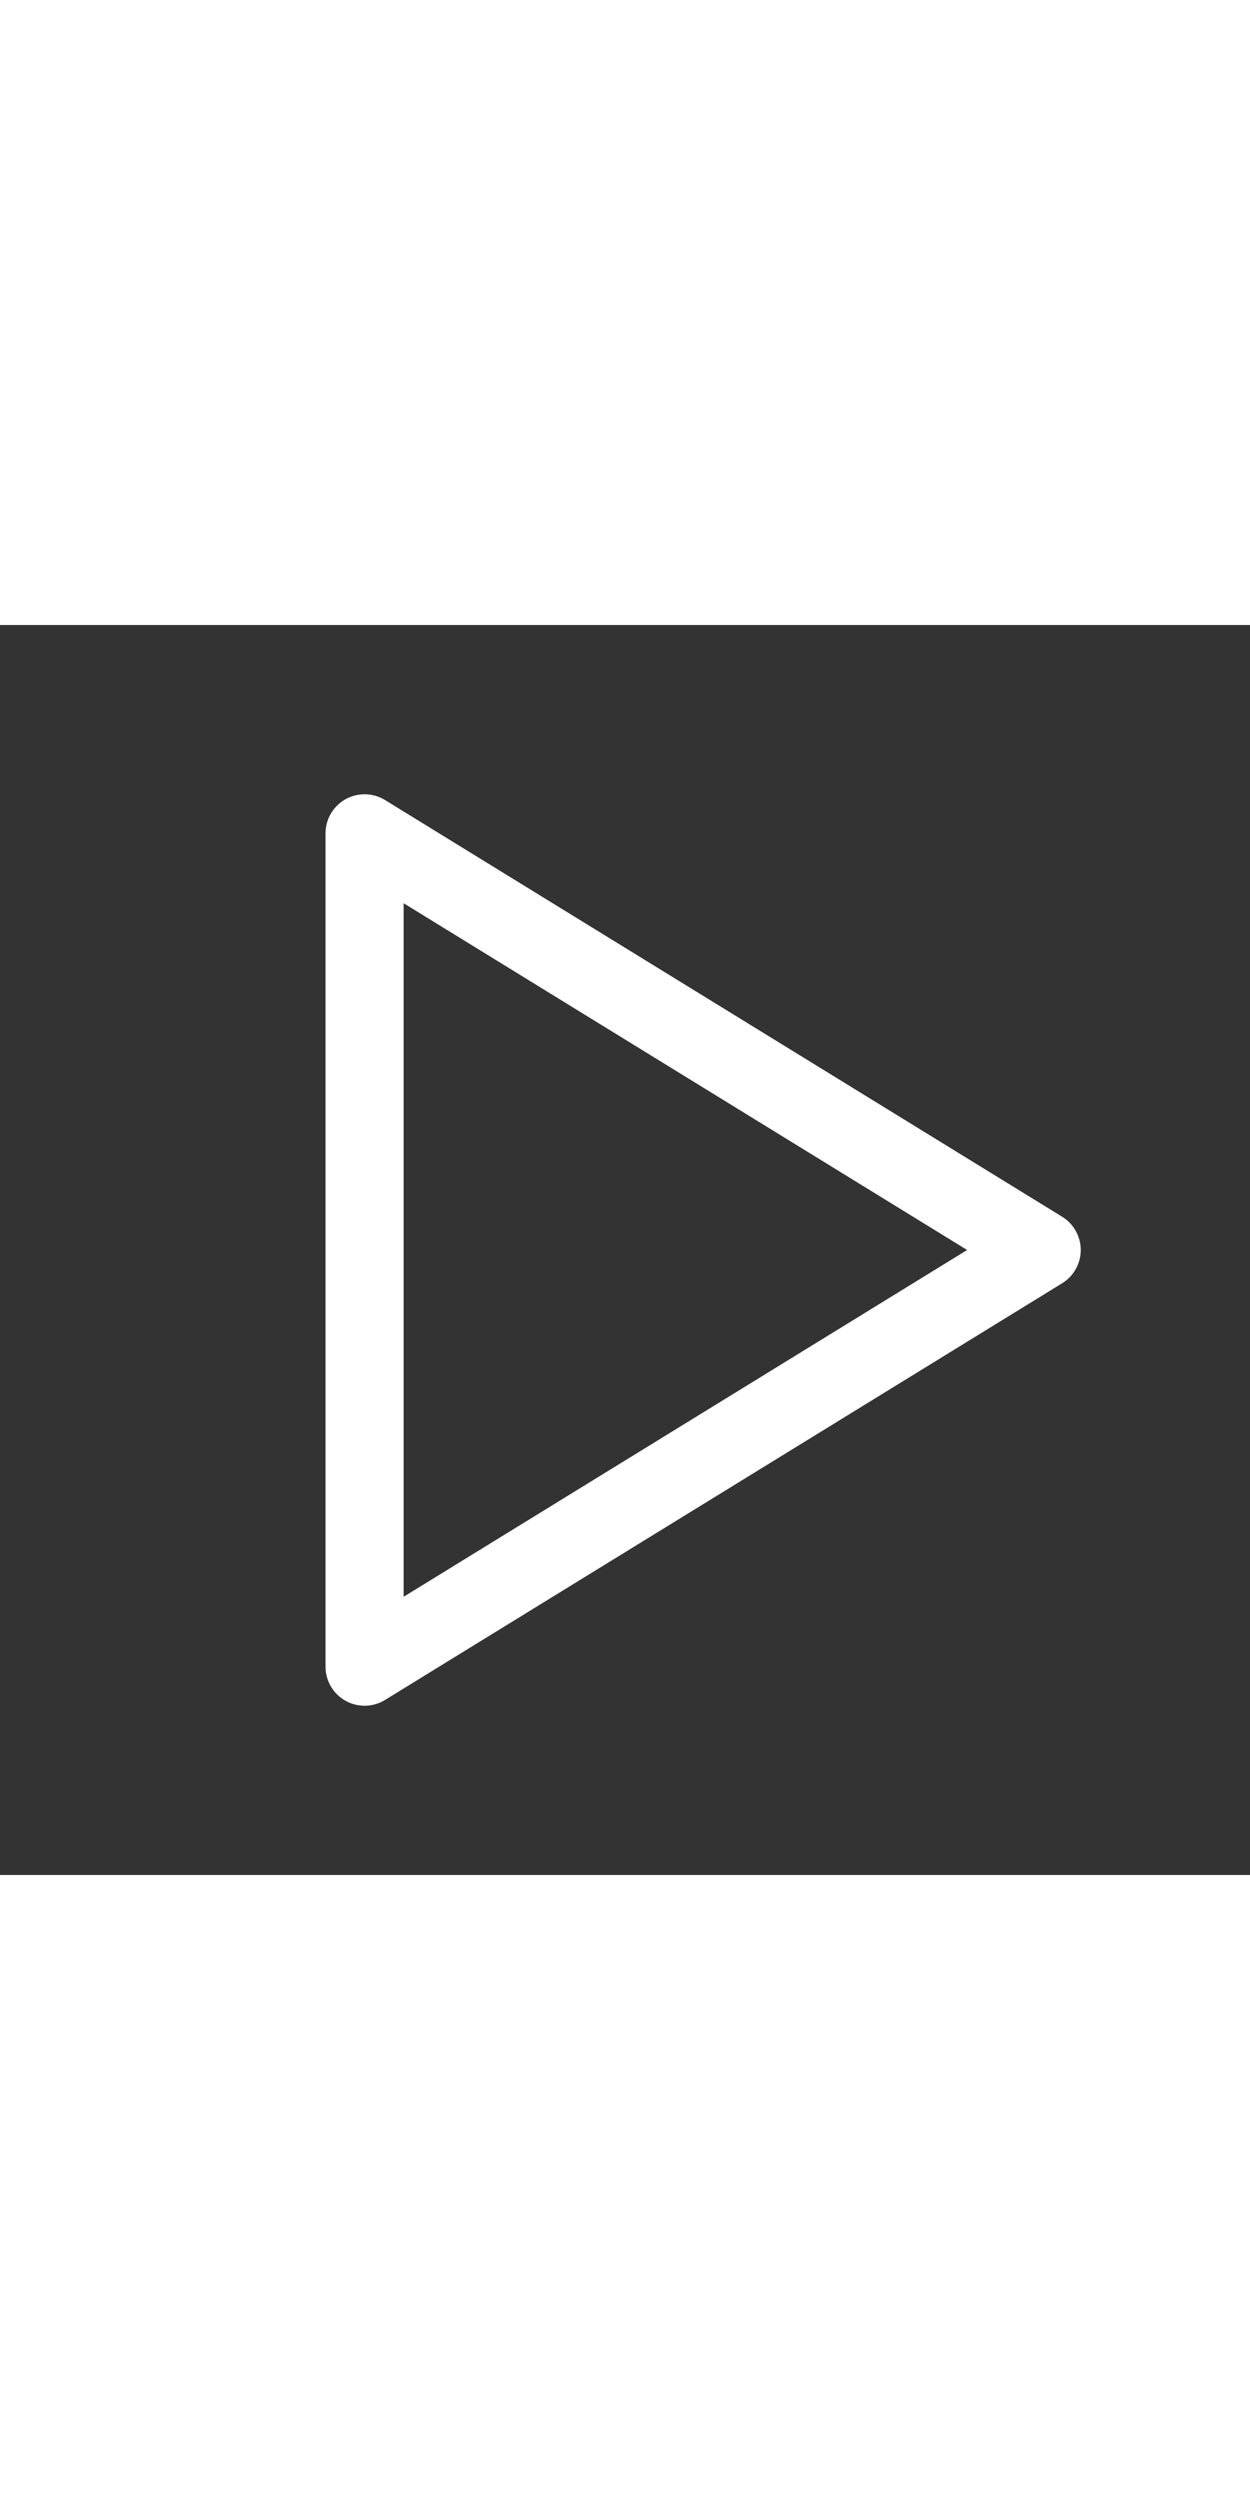 <svg xmlns="http://www.w3.org/2000/svg" class="icon icon-tabler icon-tabler-player-play" width="22"
    height="44" viewBox="0 0 24 24" stroke-width="1.5" stroke="#fff" fill="none"
    stroke-linecap="round" stroke-linejoin="round">
    <rect x="0" y="0" width="24" height="24" fill="#333333" stroke="none"/>
    <path stroke="none" d="M0 0h24v24H0z" fill="none" />
    <path d="M7 4v16l13 -8z" />
</svg>